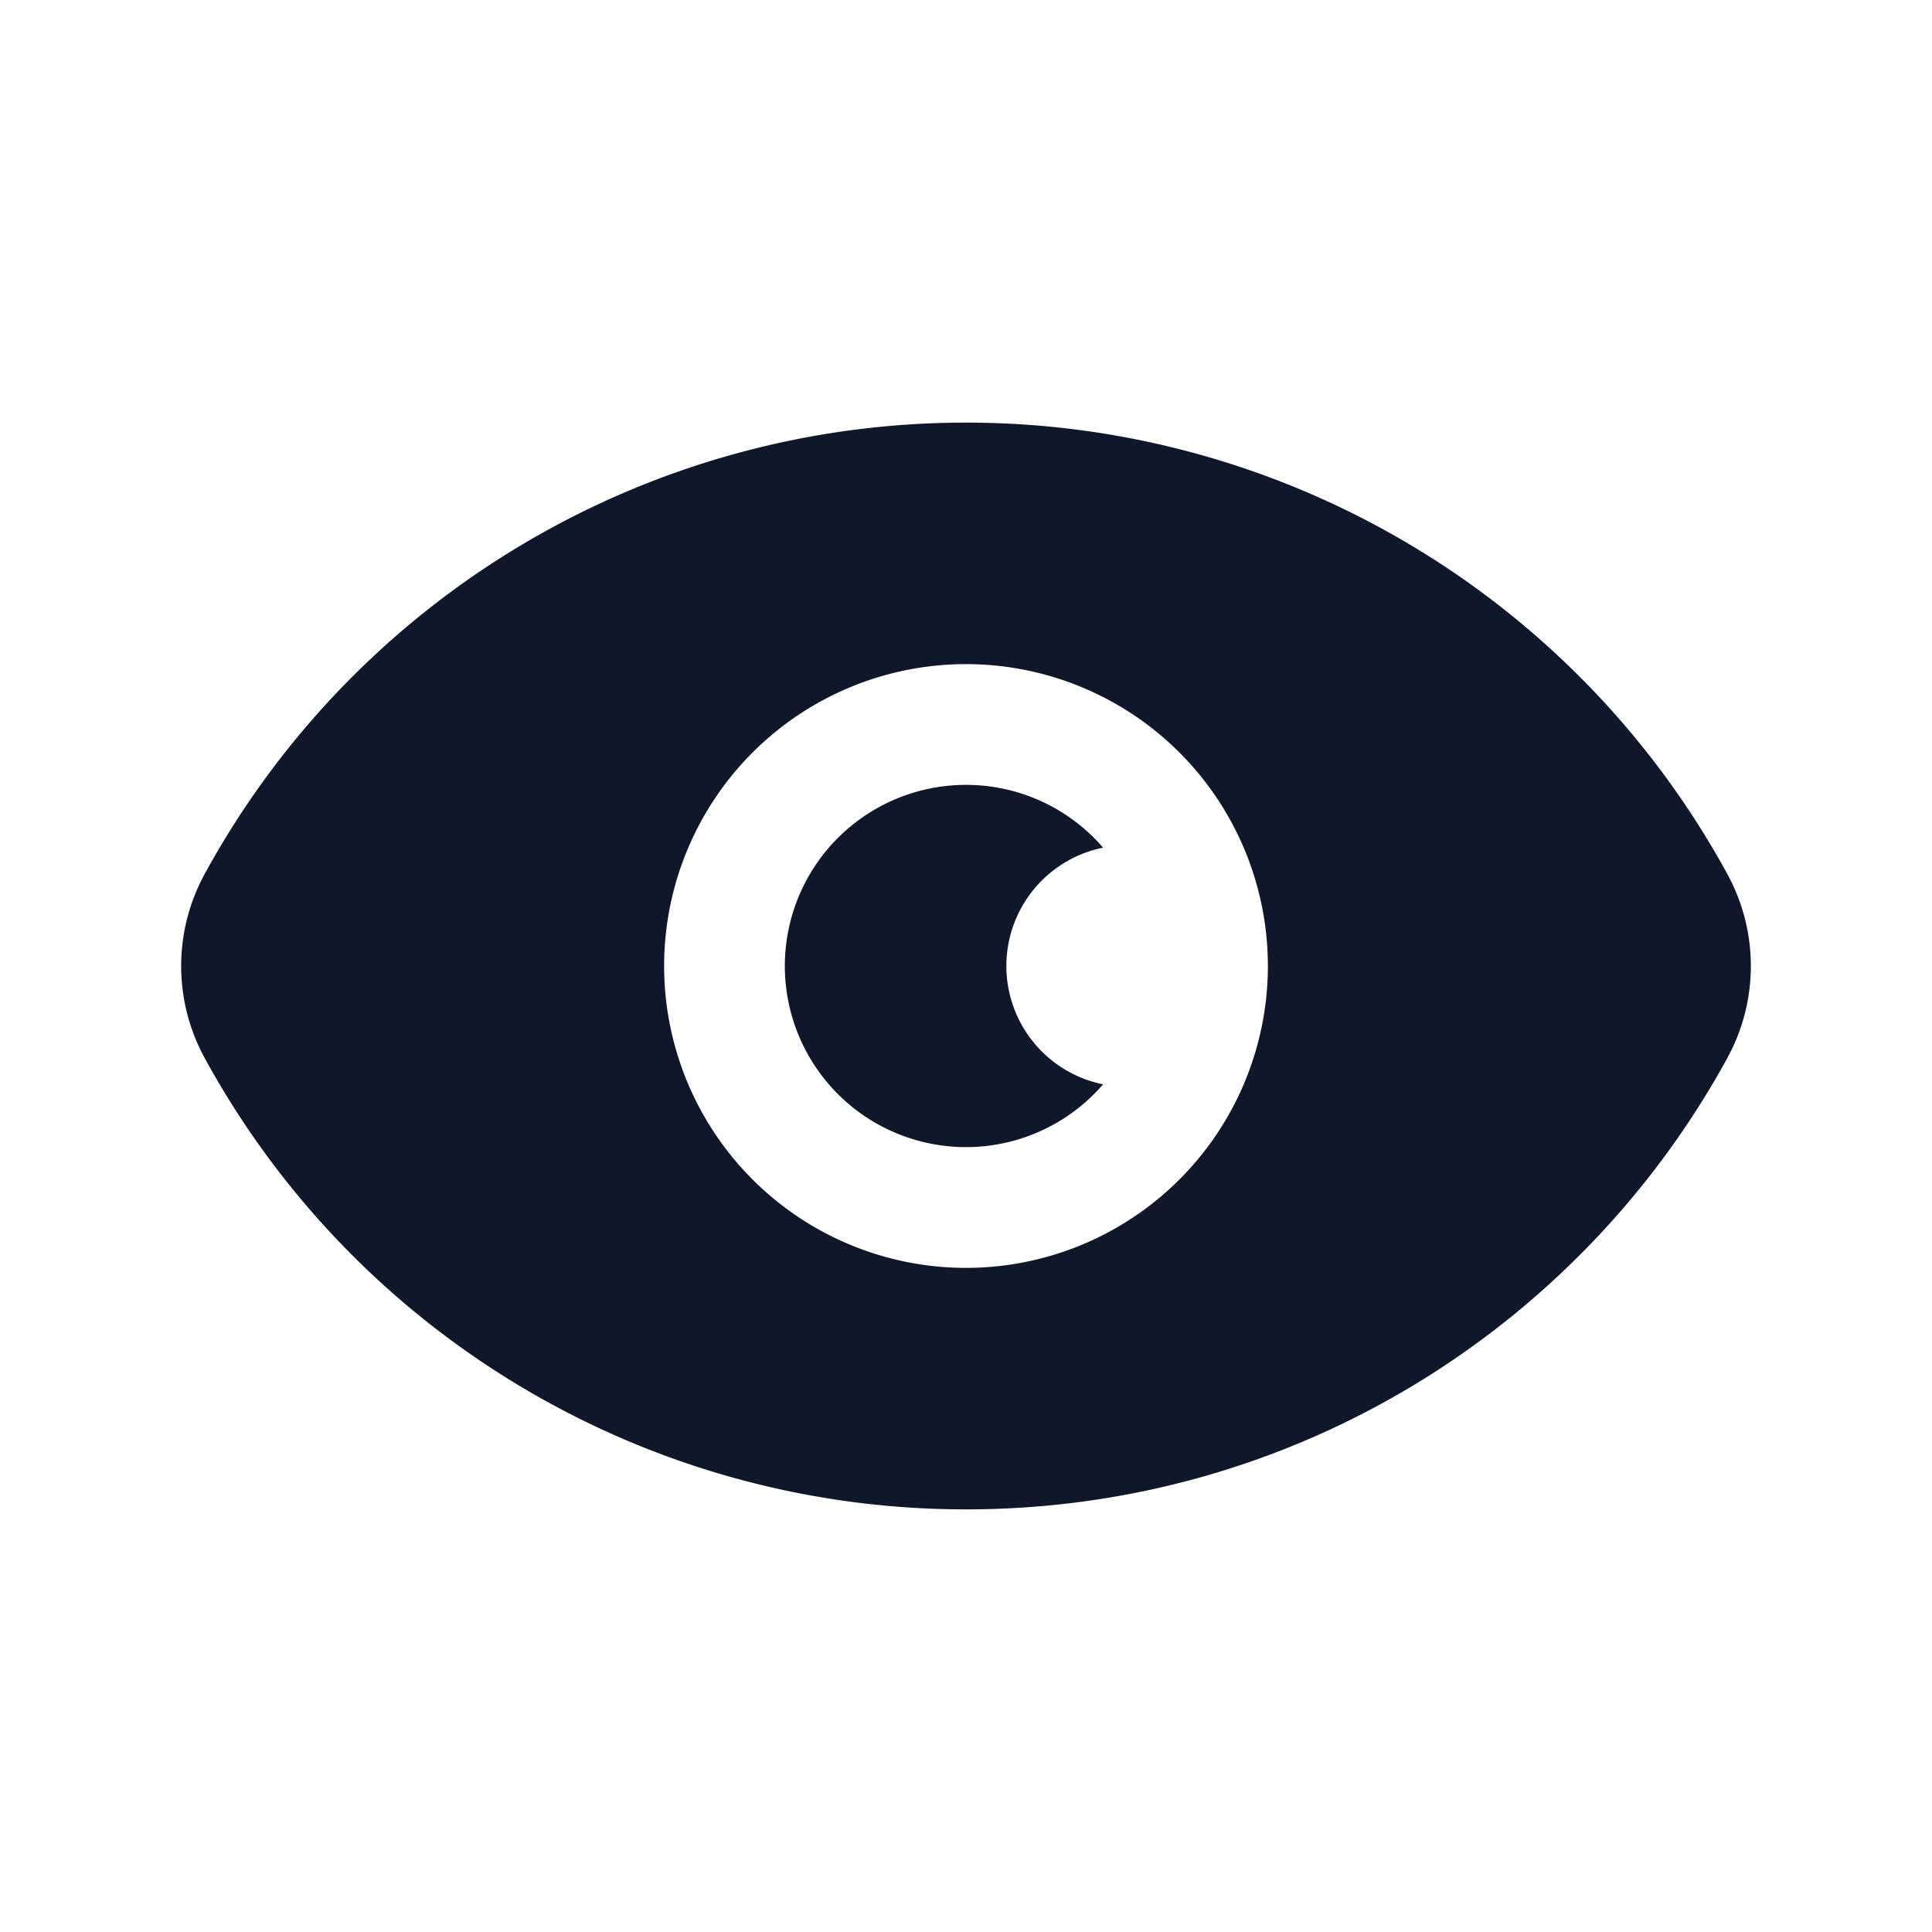 <svg width="24" height="24" fill="none" xmlns="http://www.w3.org/2000/svg"><path fill-rule="evenodd" clip-rule="evenodd" d="M12 5.25a10.769 10.769 0 0 0-9.457 5.606 2.384 2.384 0 0 0 0 2.288A10.769 10.769 0 0 0 12 18.75c4.081 0 7.631-2.267 9.457-5.606.39-.713.39-1.575 0-2.288A10.769 10.769 0 0 0 12 5.25Zm0 4.5a2.25 2.25 0 1 0 1.703 3.72 1.5 1.5 0 0 1 0-2.94A2.245 2.245 0 0 0 12 9.75ZM8.25 12a3.75 3.75 0 1 1 7.5 0 3.75 3.75 0 0 1-7.5 0Z" fill="#0F172A"/></svg>